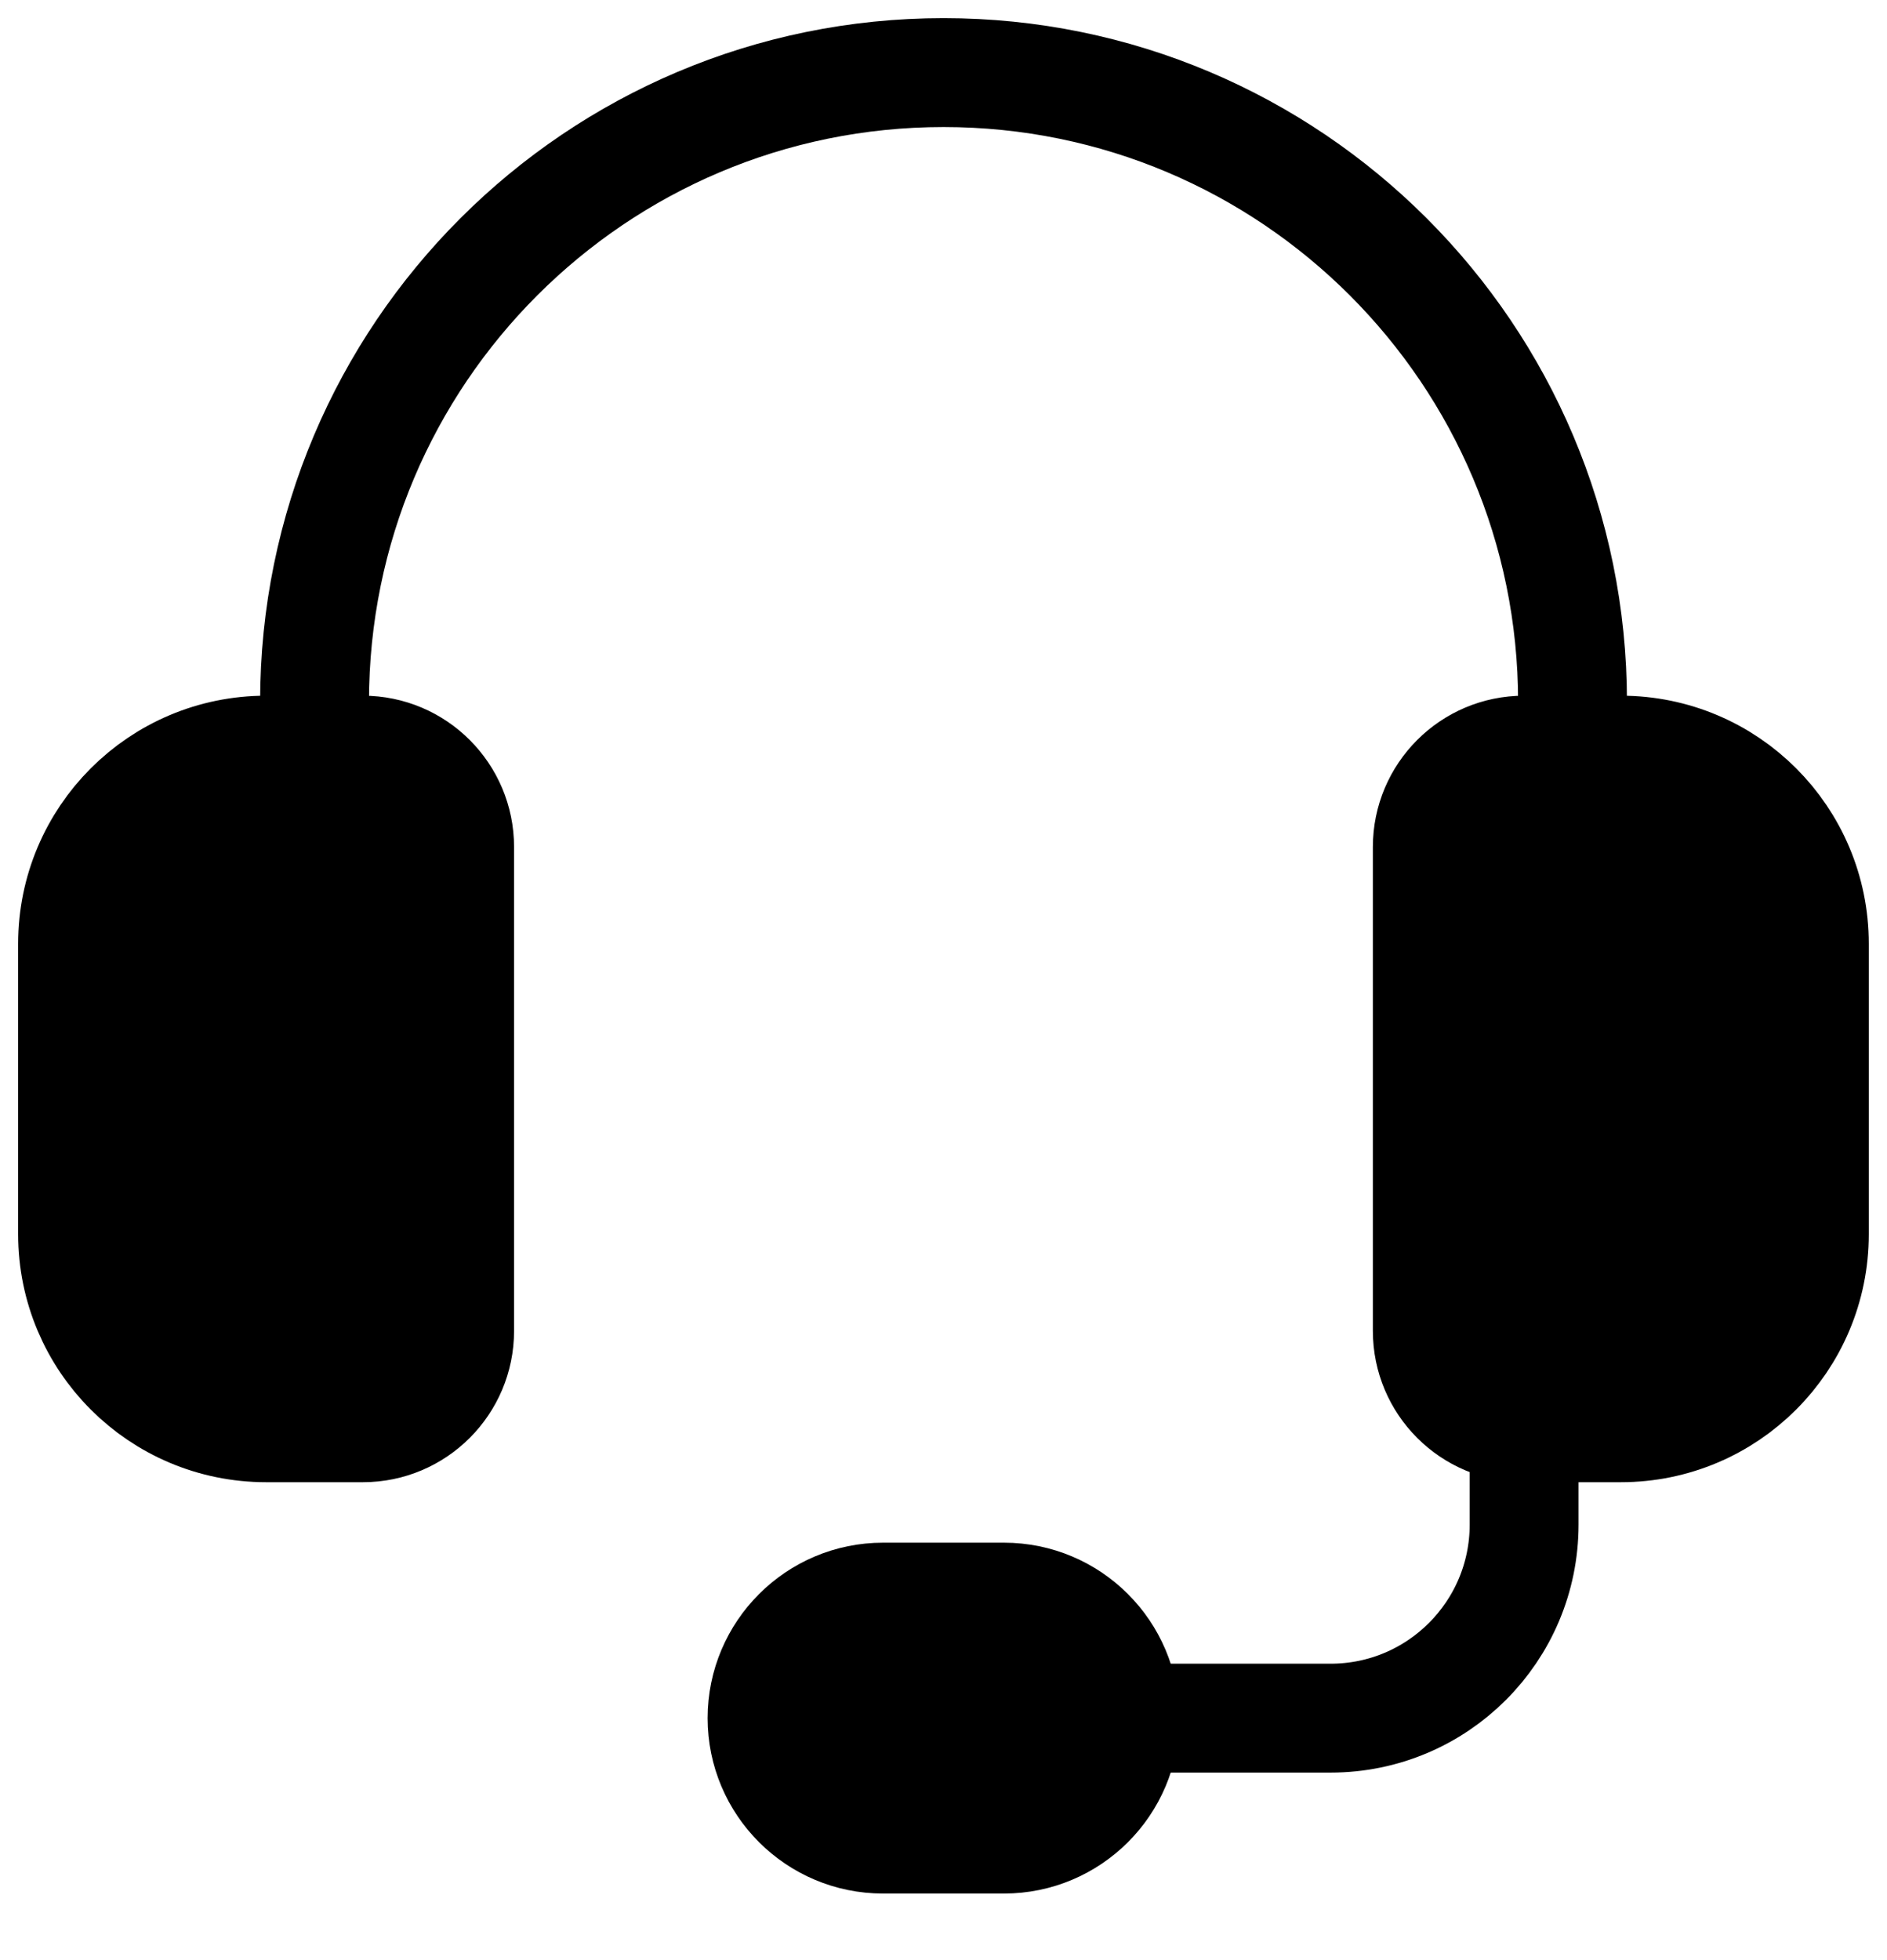 <svg width="26" height="27" viewBox="0 0 26 27" fill="none" xmlns="http://www.w3.org/2000/svg">
<path d="M22.333 19.667H20.999C20.263 19.667 19.666 19.069 19.666 18.333V11.667C19.666 10.931 20.263 10.333 20.999 10.333H22.333C23.806 10.333 24.999 11.527 24.999 13V17C24.999 18.473 23.806 19.667 22.333 19.667Z" fill="black" stroke="black" stroke-width="1.5" stroke-linecap="round" stroke-linejoin="round"/>
<path d="M5 19.667H3.667C2.193 19.667 1 18.473 1 17V13C1 11.527 2.193 10.333 3.667 10.333H5C5.736 10.333 6.333 10.931 6.333 11.667V18.333C6.333 19.069 5.736 19.667 5 19.667Z" fill="black" stroke="black" stroke-width="1.5" stroke-linecap="round" stroke-linejoin="round"/>
<path d="M21.667 10.333V9.667C21.667 4.88 17.787 1 13.001 1C8.214 1 4.334 4.88 4.334 9.667V10.333" stroke="black" stroke-width="1.5" stroke-linecap="round" stroke-linejoin="round"/>
<path d="M13.833 25.333H12.167C11.247 25.333 10.5 24.587 10.5 23.667C10.5 22.747 11.247 22 12.167 22H13.833C14.753 22 15.5 22.747 15.5 23.667C15.5 24.587 14.753 25.333 13.833 25.333Z" fill="black" stroke="black" stroke-width="1.5" stroke-linecap="round" stroke-linejoin="round"/>
<path d="M15.5 23.667H18.333C19.807 23.667 21 22.473 21 21V19.667" stroke="black" stroke-width="1.5" stroke-linecap="round" stroke-linejoin="round"/>
</svg>
